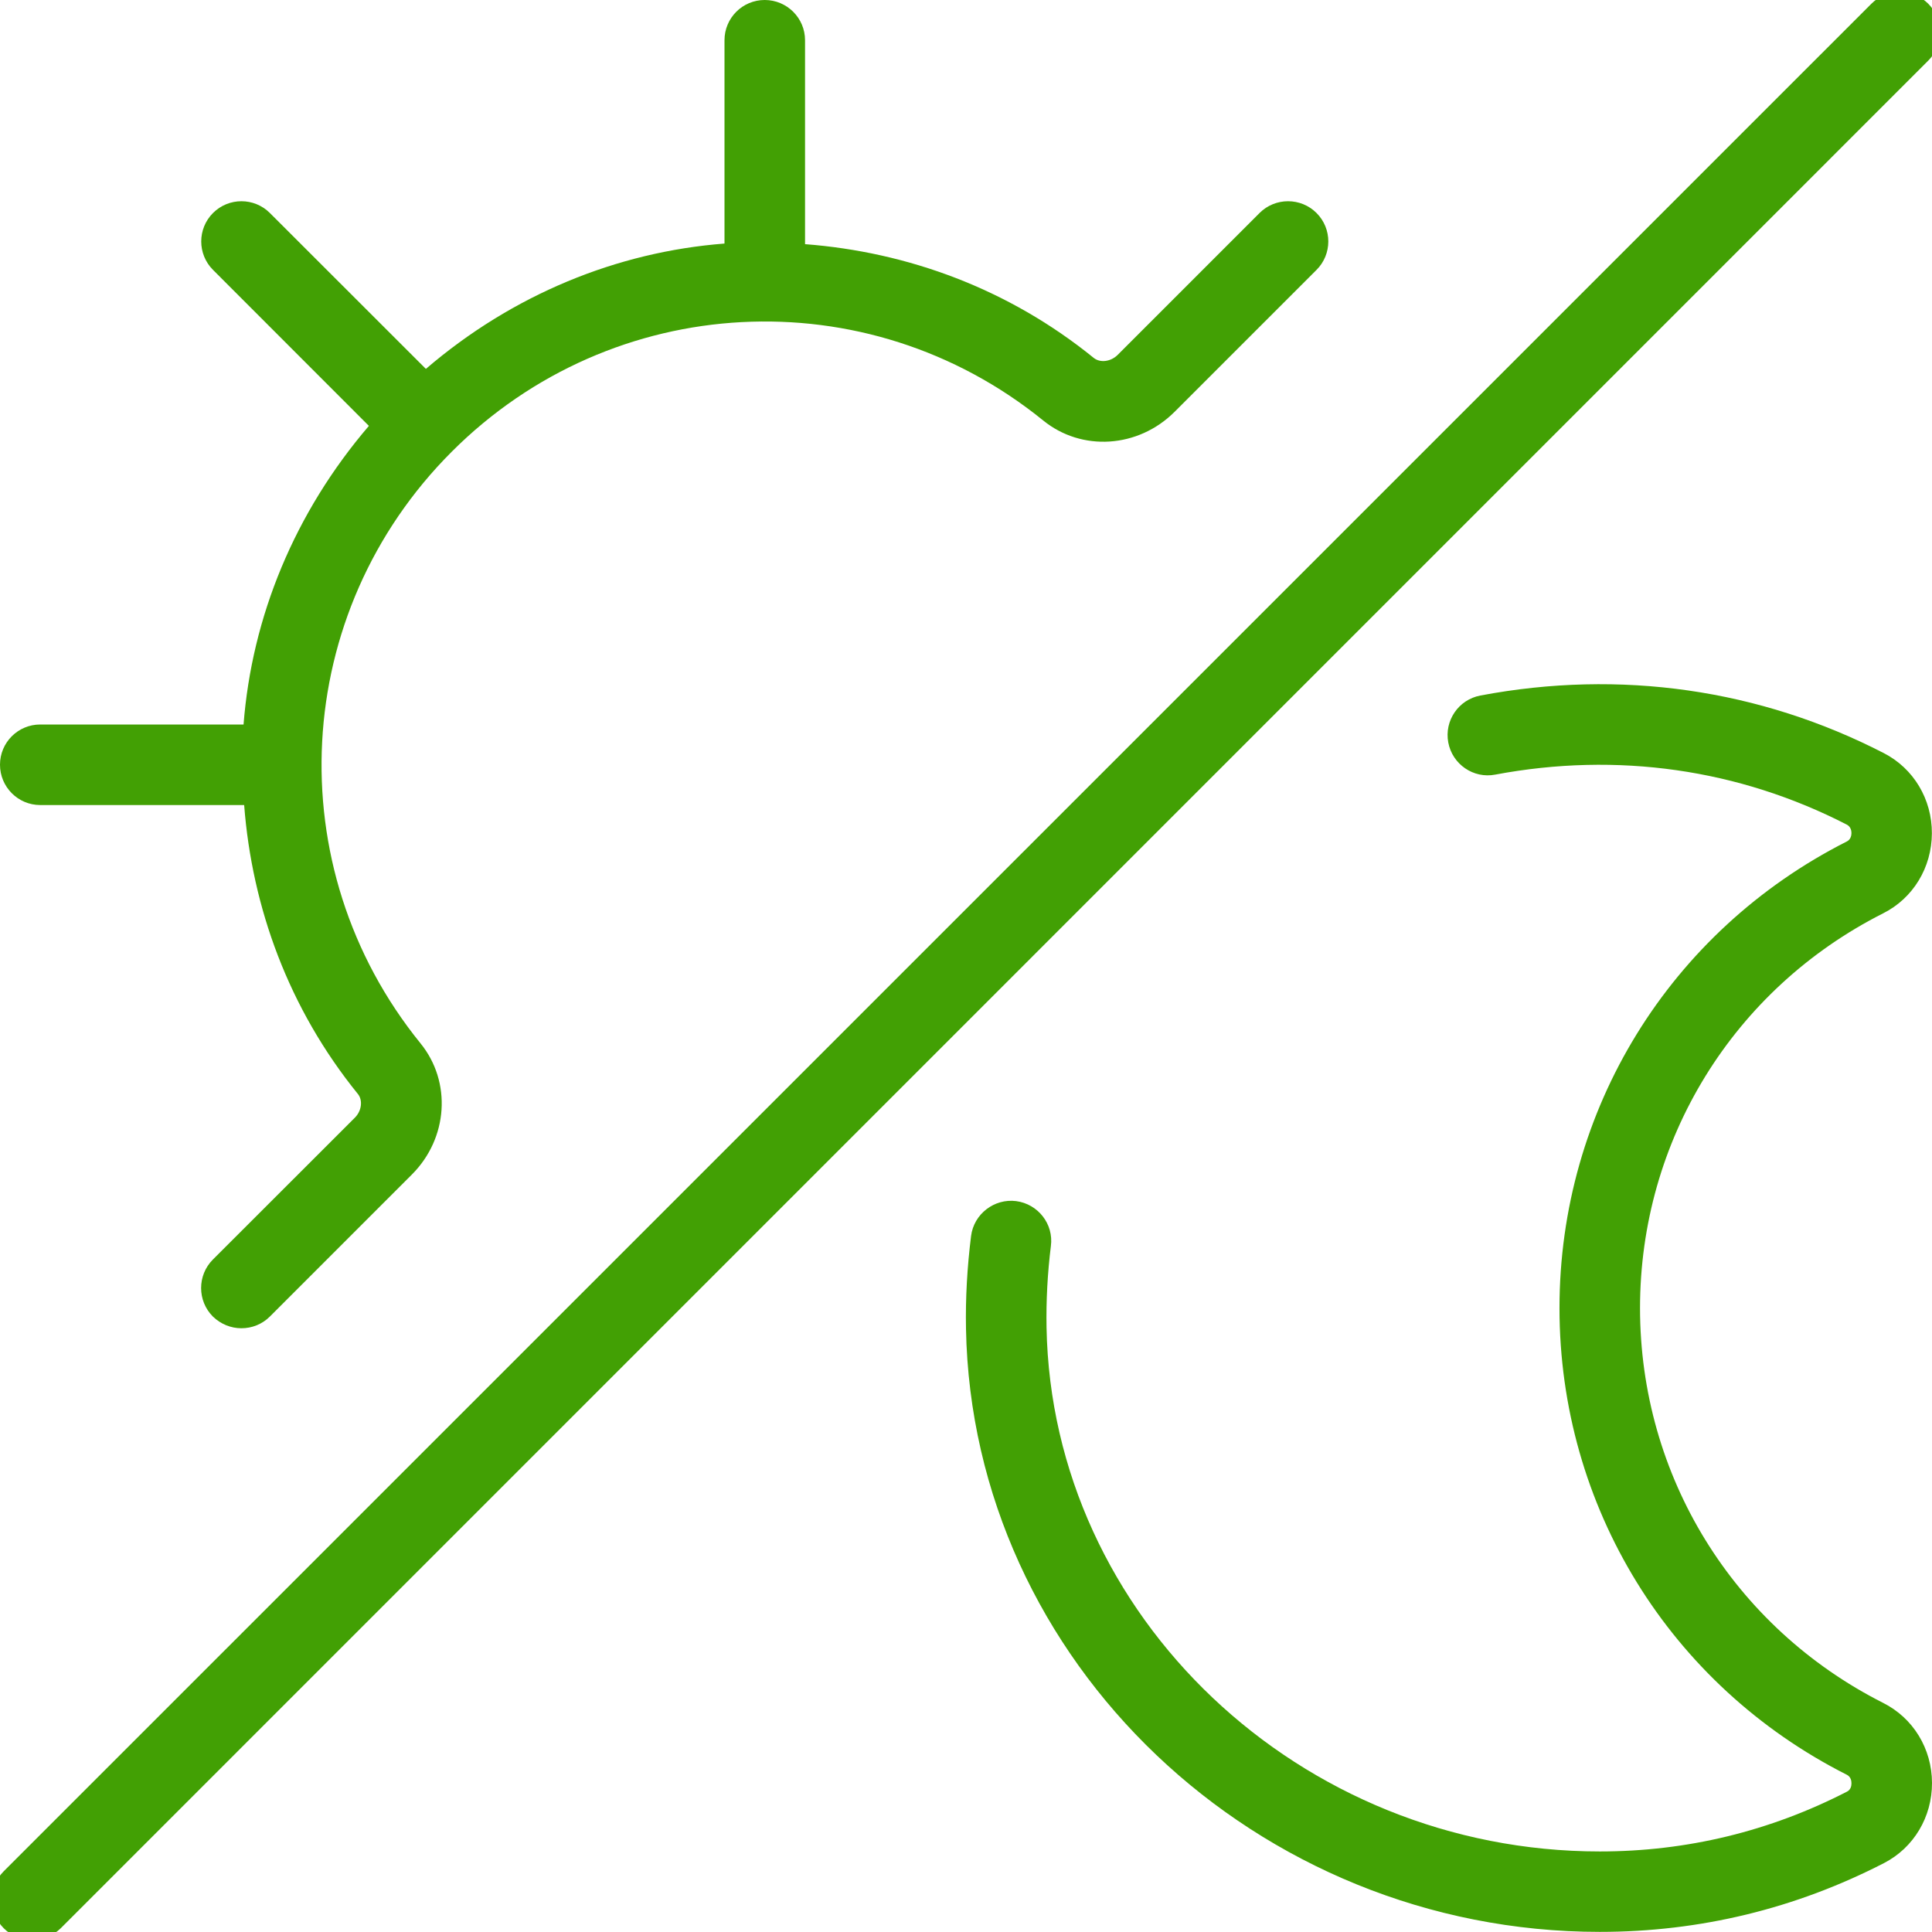 <svg width="16" height="16" viewBox="0 0 16 16" fill="none" xmlns="http://www.w3.org/2000/svg">
<g clip-path="url(#clip0_1323_21189)">
<path d="M-6.11991e-05 6.333C-6.11991e-05 6.149 0.149 6 0.333 6H2.017C2.086 5.108 2.44 4.245 3.055 3.527L1.764 2.235C1.634 2.105 1.634 1.894 1.764 1.764C1.894 1.634 2.105 1.634 2.235 1.764L3.527 3.055C4.244 2.44 5.108 2.086 6 2.017V0.333C6 0.149 6.149 -6.12065e-05 6.333 -6.12065e-05C6.517 -6.12065e-05 6.667 0.149 6.667 0.333V2.022C7.515 2.087 8.351 2.39 9.059 2.965C9.113 3.007 9.2 2.995 9.256 2.939L10.431 1.764C10.561 1.634 10.773 1.634 10.903 1.764C11.033 1.894 11.033 2.105 10.903 2.235L9.727 3.411C9.426 3.711 8.959 3.742 8.639 3.482C7.178 2.297 5.072 2.409 3.741 3.741C2.409 5.073 2.298 7.179 3.482 8.64C3.742 8.959 3.711 9.427 3.411 9.727L2.235 10.903C2.17 10.968 2.085 11 1.999 11C1.914 11 1.829 10.967 1.763 10.903C1.633 10.773 1.633 10.561 1.763 10.431L2.939 9.256C2.995 9.2 3.006 9.112 2.964 9.06C2.39 8.352 2.087 7.515 2.022 6.667H0.333C0.149 6.667 -6.11991e-05 6.517 -6.11991e-05 6.333ZM15.969 0.031C15.839 -0.099 15.628 -0.099 15.498 0.031L0.031 15.497C-0.099 15.627 -0.099 15.839 0.031 15.969C0.096 16.034 0.181 16.066 0.267 16.066C0.352 16.066 0.437 16.033 0.503 15.969L15.969 0.502C16.099 0.372 16.099 0.161 15.969 0.031ZM15.596 14.103C14.354 13.475 13.582 12.222 13.582 10.833C13.582 9.445 14.353 8.192 15.595 7.564C15.844 7.439 15.998 7.184 15.999 6.901C16 6.619 15.848 6.364 15.601 6.237C14.574 5.708 13.419 5.541 12.26 5.76C12.079 5.794 11.96 5.968 11.994 6.149C12.028 6.33 12.203 6.45 12.383 6.415C13.394 6.225 14.401 6.369 15.296 6.83C15.327 6.847 15.333 6.88 15.333 6.899C15.333 6.918 15.327 6.953 15.294 6.969C13.827 7.712 12.915 9.192 12.915 10.833C12.915 12.475 13.827 13.956 15.295 14.698C15.328 14.715 15.333 14.749 15.333 14.768C15.333 14.787 15.329 14.82 15.297 14.837C14.658 15.166 13.969 15.333 13.249 15.333C10.766 15.333 8.711 13.387 8.667 10.994C8.663 10.771 8.675 10.544 8.703 10.319C8.727 10.137 8.597 9.971 8.415 9.947C8.235 9.924 8.065 10.053 8.042 10.236C8.01 10.492 7.995 10.75 8 11.005C8.051 13.759 10.405 15.999 13.249 15.999C14.077 15.999 14.869 15.807 15.603 15.429C15.849 15.302 16.001 15.047 16 14.765C15.999 14.481 15.844 14.228 15.596 14.103Z" fill="#42A004"/>
</g>
<defs>
<clipPath id="clip0_1323_21189">
<rect width="16" height="16" fill="white"/>
</clipPath>
</defs>
</svg>
